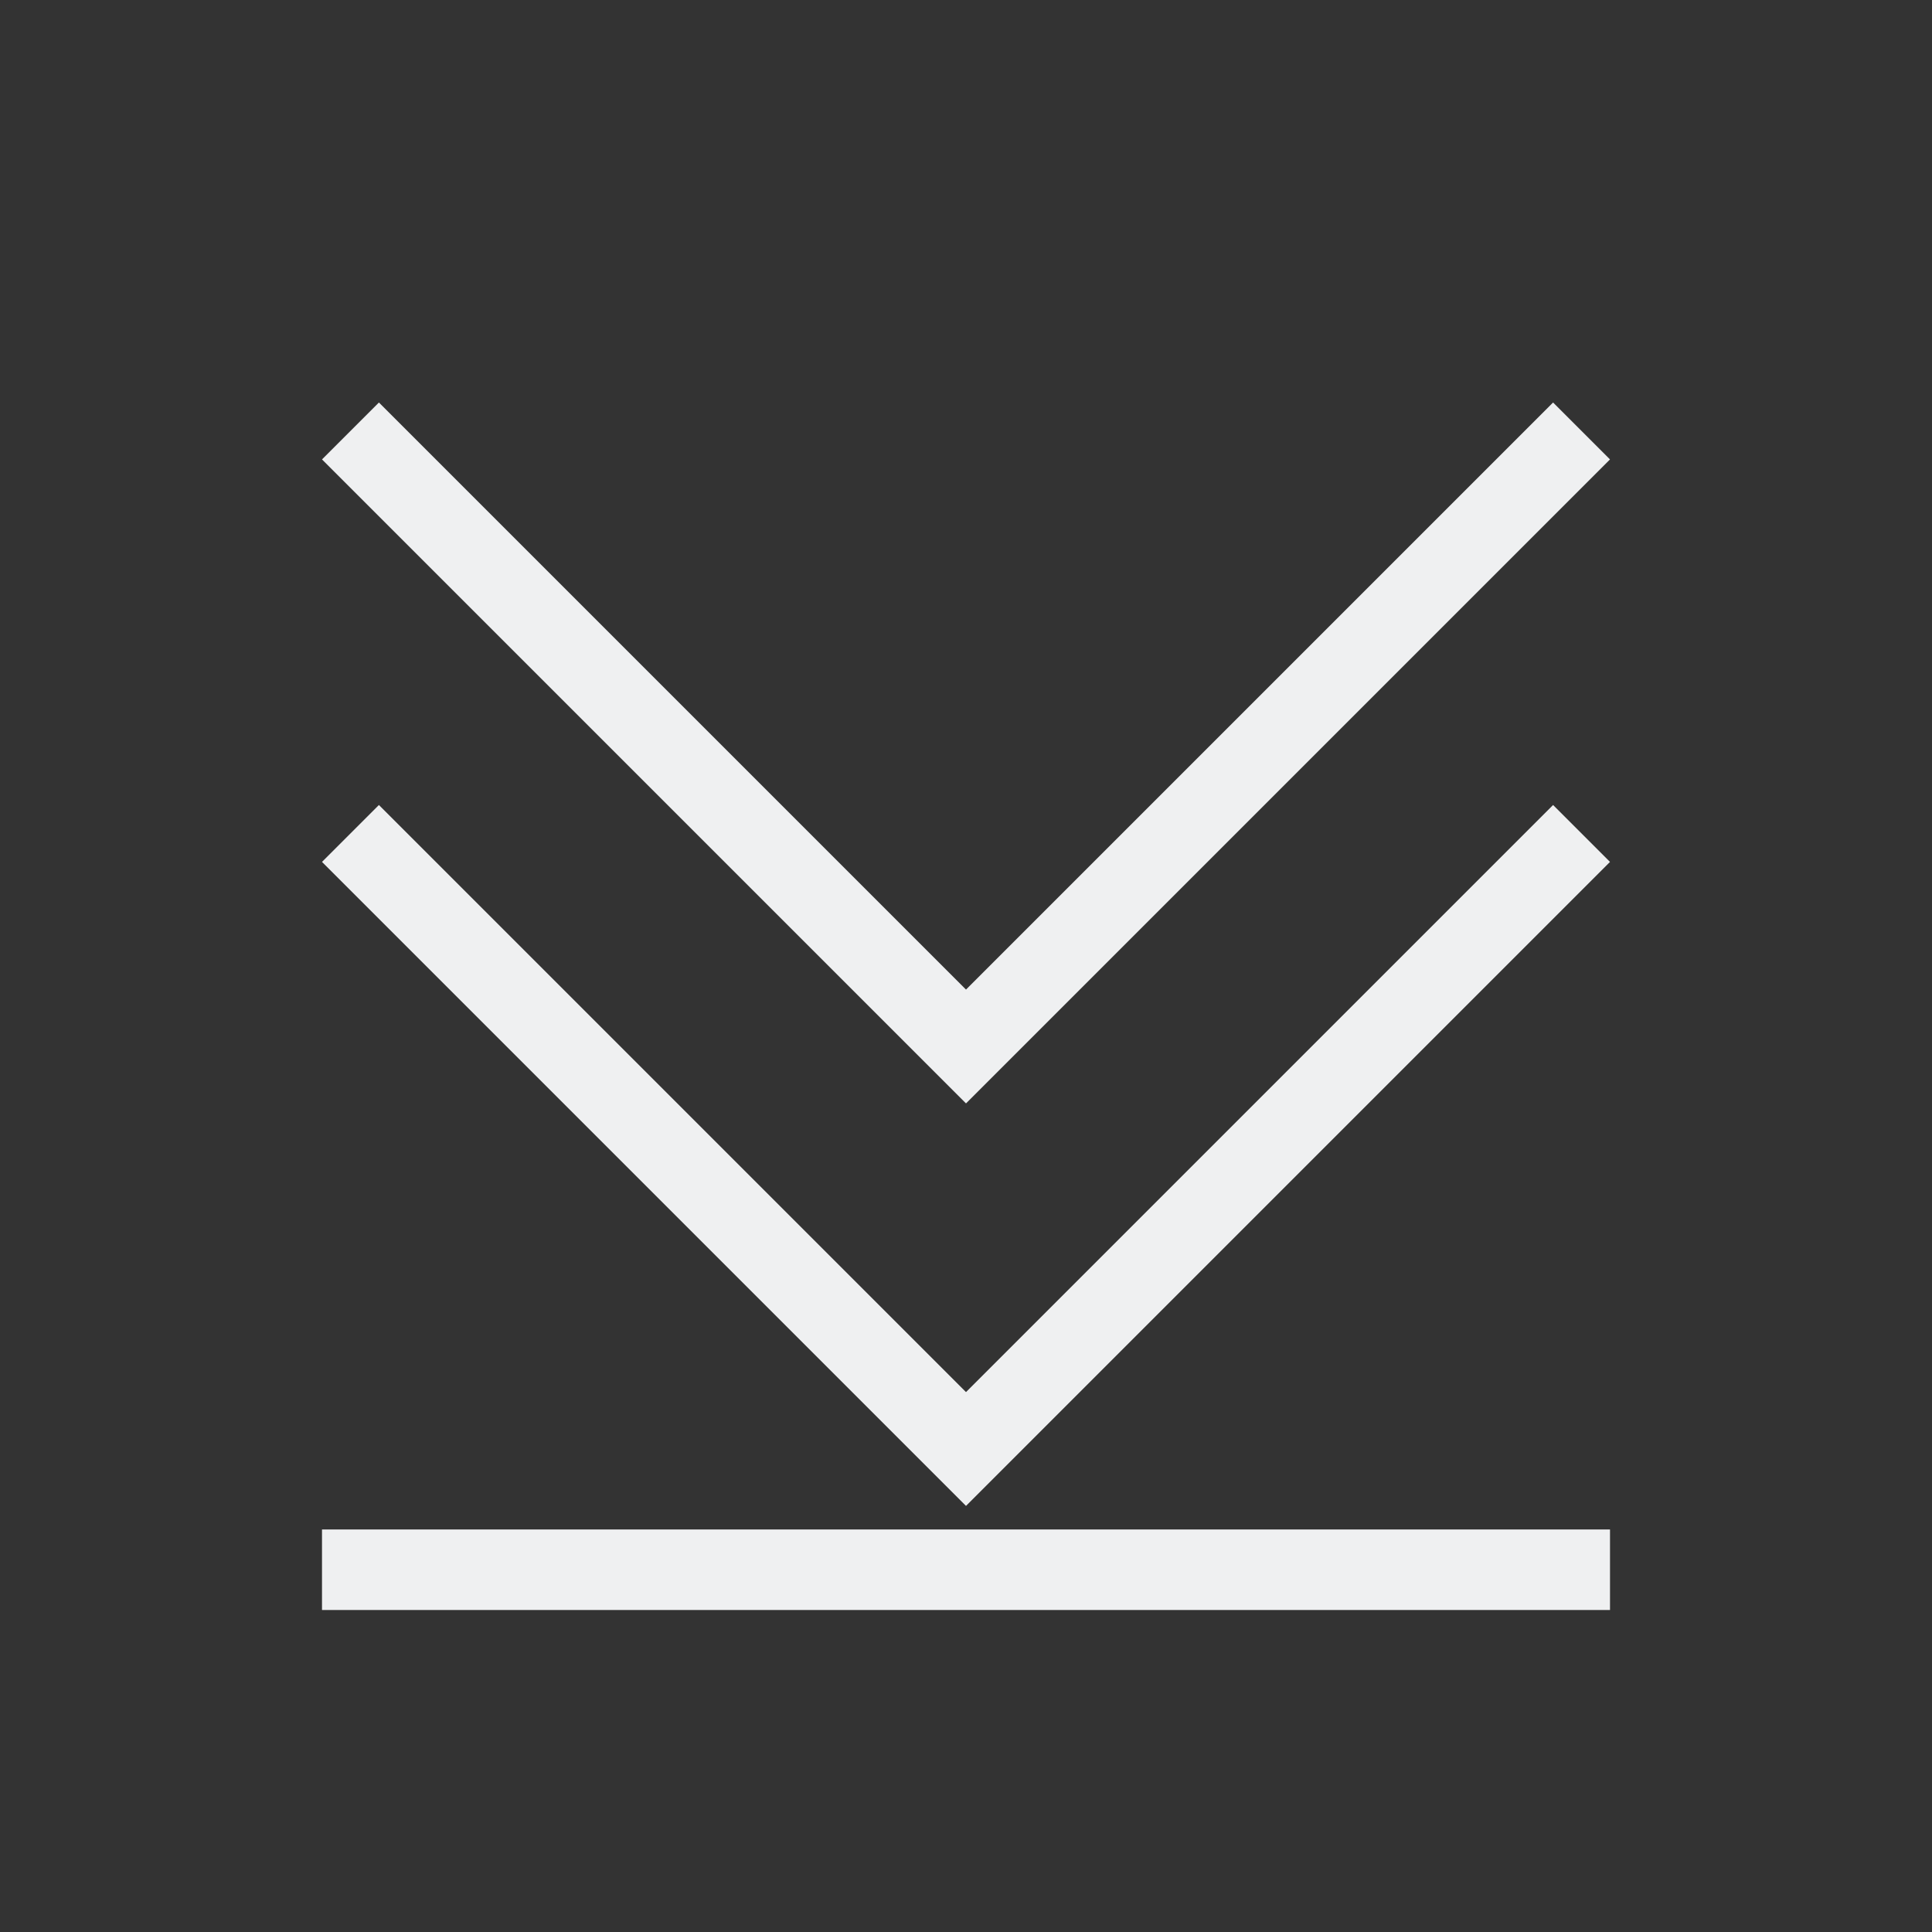 <svg height="24" width="24" xmlns="http://www.w3.org/2000/svg">
    <rect width="100%" height="100%" fill="#333333" stroke="none"/>
    <style
        type="text/css"
        id="current-color-scheme">
        .ColorScheme-Text {
            color:#eff0f1;
        }
    </style>
    <g class="ColorScheme-Text" fill="currentColor">
        <path d="M4 20v-1h16v1zm8-6.293l-8-8L4.707 5 12 12.293 19.293 5l.707.707z"/>
        <path d="M12 18.707l-8-8L4.707 10 12 17.293 19.293 10l.707.707z"/>
    </g>
</svg>

